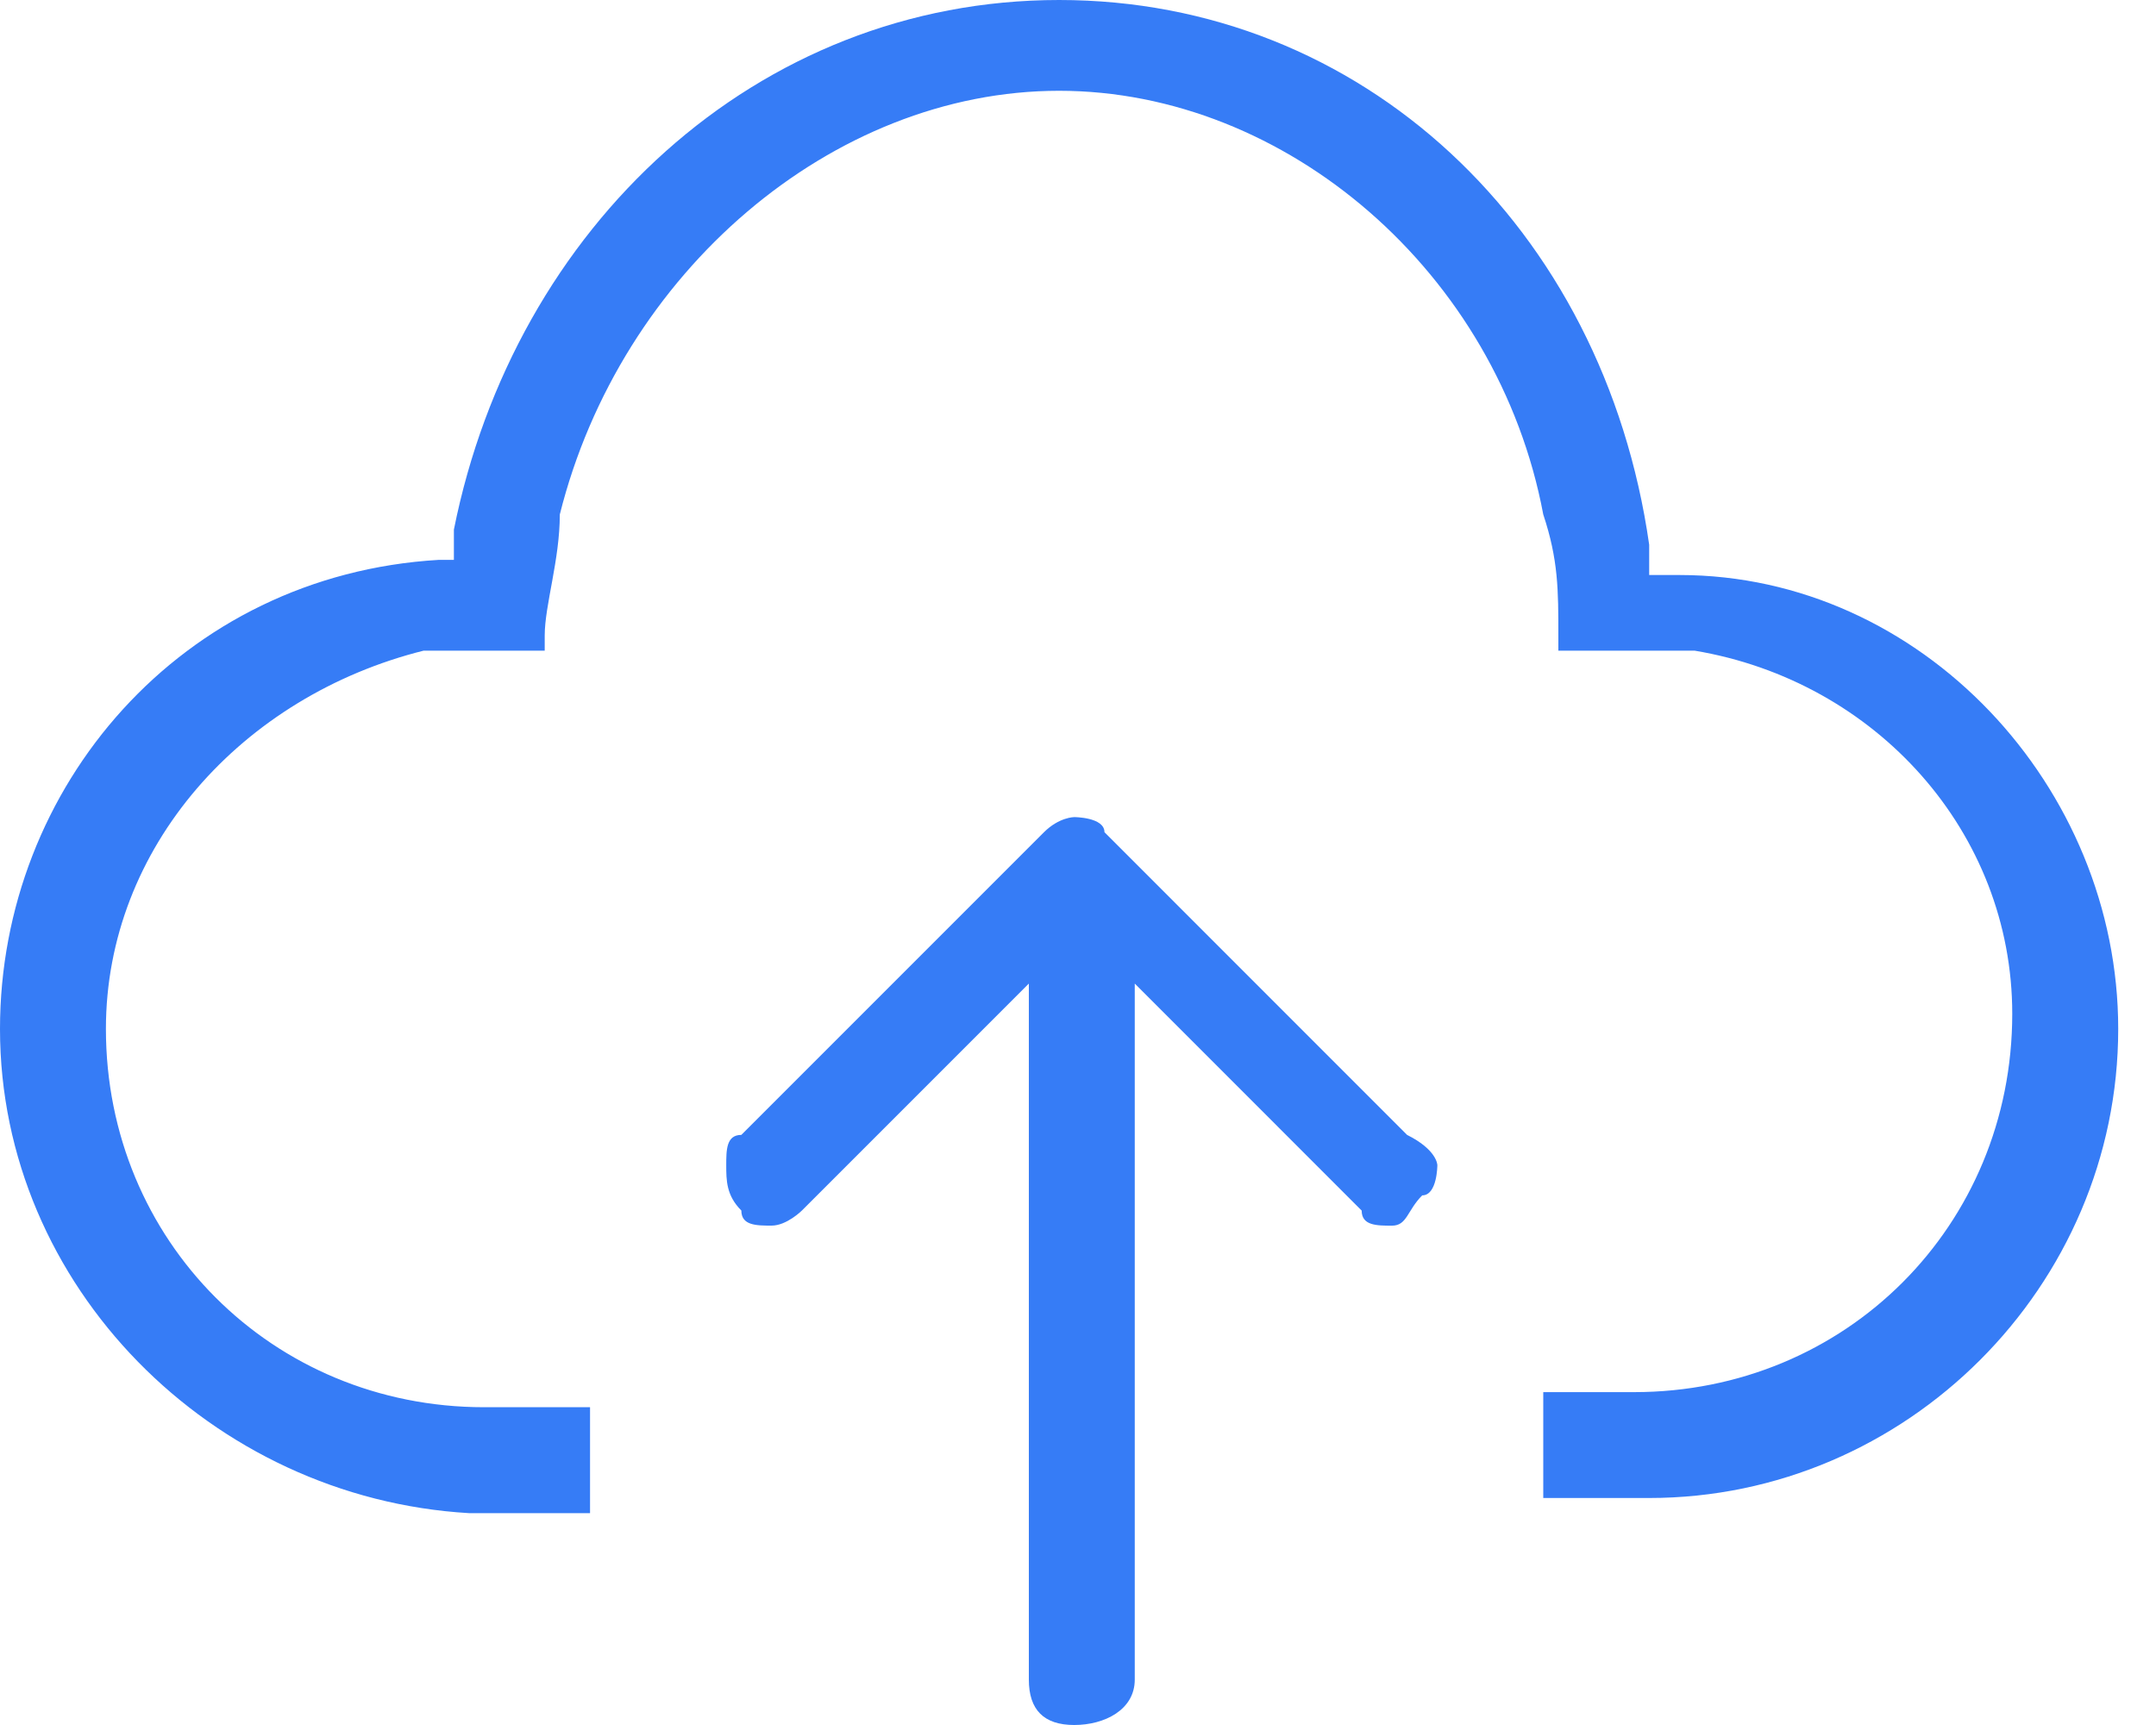 <svg width="40" height="32" viewBox="0 0 40 32" xmlns="http://www.w3.org/2000/svg">
    <g fill="#367CF6" fill-rule="nonzero">
        <path d="M28.632 27.79v-1.965h1.684c3.93 0 7.017-3.088 7.017-7.018 0-3.368-2.526-6.175-5.894-6.737h-2.527v-.28c0-.843 0-1.404-.28-2.246-.843-4.491-4.772-7.86-8.983-7.86-4.21 0-8.14 3.369-9.263 7.86 0 .842-.28 1.684-.28 2.245v.281H7.86c-3.369.842-5.895 3.65-5.895 7.018 0 3.93 3.088 7.017 7.017 7.017h1.965v1.965H8.702C3.93 27.79 0 23.86 0 19.088c0-4.492 3.368-8.421 8.14-8.702h.281v-.561C9.544 4.21 14.035 0 19.65 0s10.105 4.21 10.947 10.105v.562h.562c4.491 0 8.14 3.93 8.14 8.42 0 4.773-3.93 8.702-8.702 8.702h-1.964z"/>
        <path d="M19.93 32c-.562 0-.842-.28-.842-.842V18.246l-4.21 4.21s-.282.28-.562.28c-.28 0-.562 0-.562-.28-.28-.28-.28-.561-.28-.842 0-.28 0-.561.28-.561l5.614-5.614c.281-.281.562-.281.562-.281s.561 0 .561.28l5.614 5.615c.562.28.562.561.562.561s0 .561-.281.561c-.28.281-.28.562-.561.562s-.562 0-.562-.28l-4.21-4.211v12.912c0 .561-.562.842-1.123.842z"/>
    </g>
</svg>
